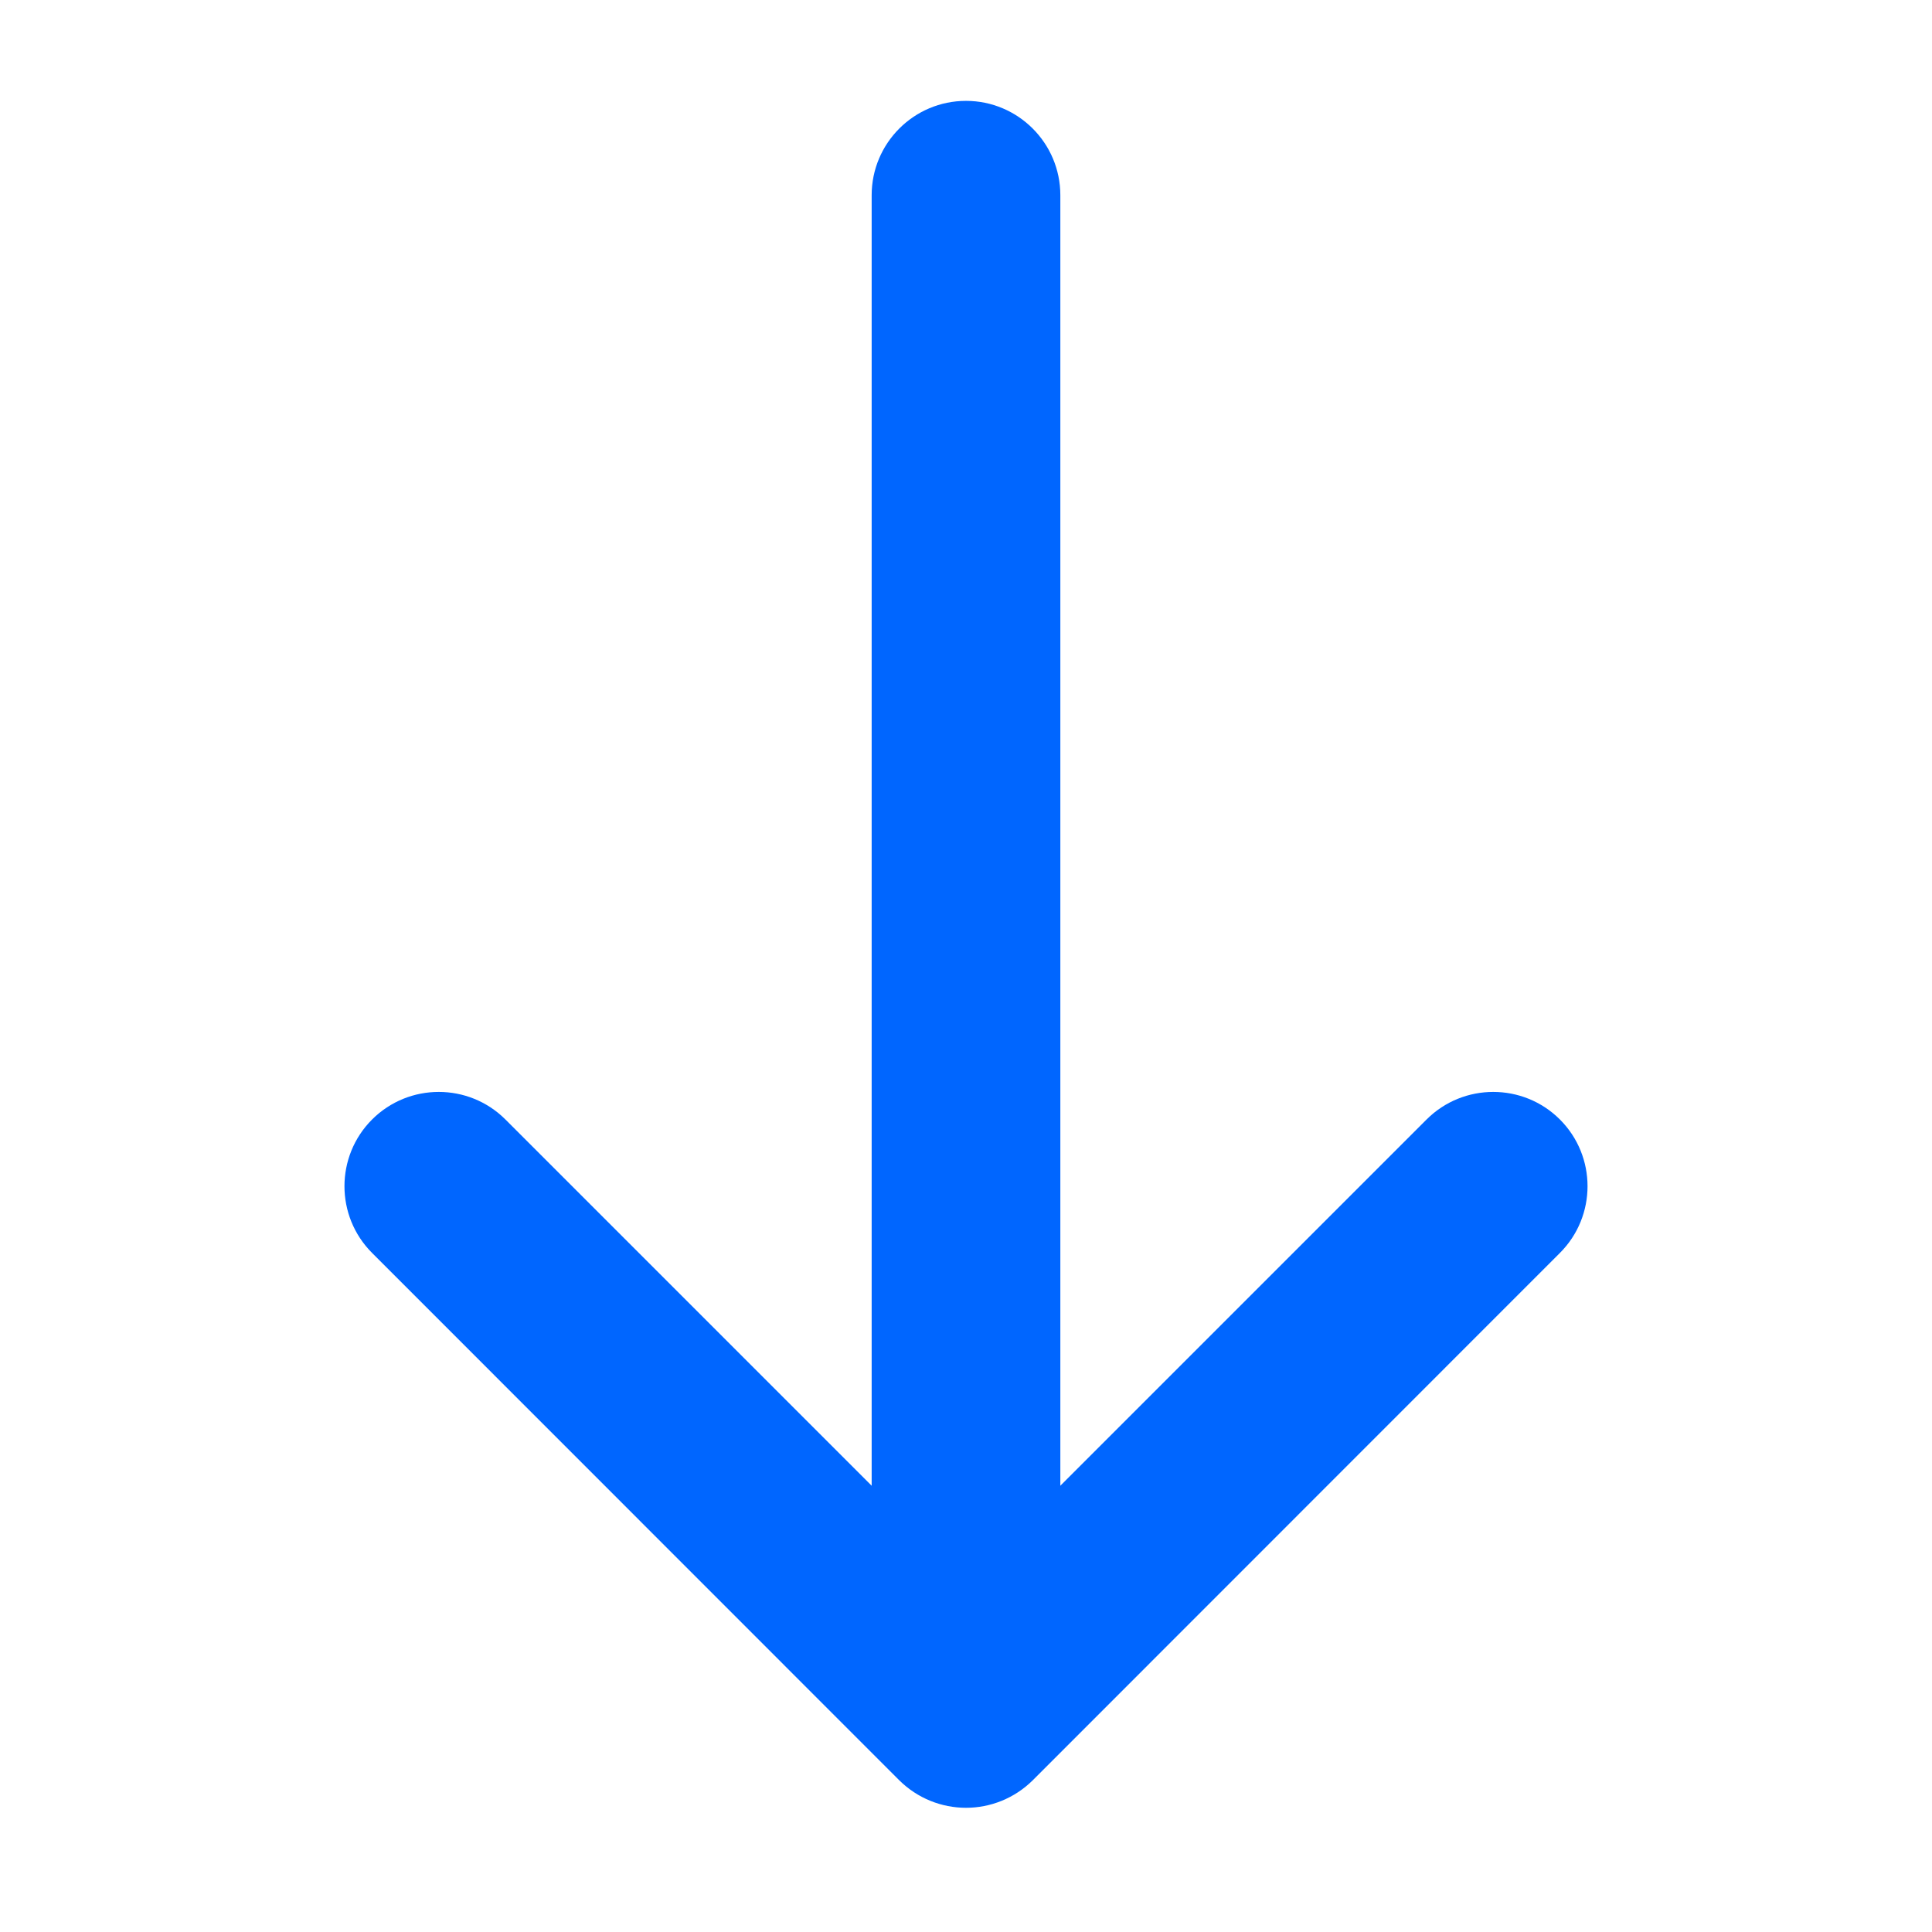 <?xml version="1.0" standalone="no"?><!DOCTYPE svg PUBLIC "-//W3C//DTD SVG 1.1//EN" "http://www.w3.org/Graphics/SVG/1.1/DTD/svg11.dtd">
<svg class="icon" width="64" height="64" viewBox="0 0 1024 1024" version="1.1" xmlns="http://www.w3.org/2000/svg">
    <path d="M512 904.467c-27.6 0-50-22.4-50-50v-751c0-27.6 22.4-50 50-50s50 22.4 50 50v751.1c0 27.6-22.4 49.9-50 49.9z"
        fill="#0066ff" />
    <path
        d="M512 958.167c-12.8 0-25.6-4.9-35.4-14.6L197.2 664.067c-19.5-19.5-19.5-51.2 0-70.7s51.2-19.5 70.7 0L512 837.467l244.1-244.1c19.5-19.5 51.2-19.5 70.7 0s19.5 51.2 0 70.7L547.4 943.567c-9.8 9.7-22.6 14.6-35.4 14.6z"
        fill="#0066ff" />
</svg>